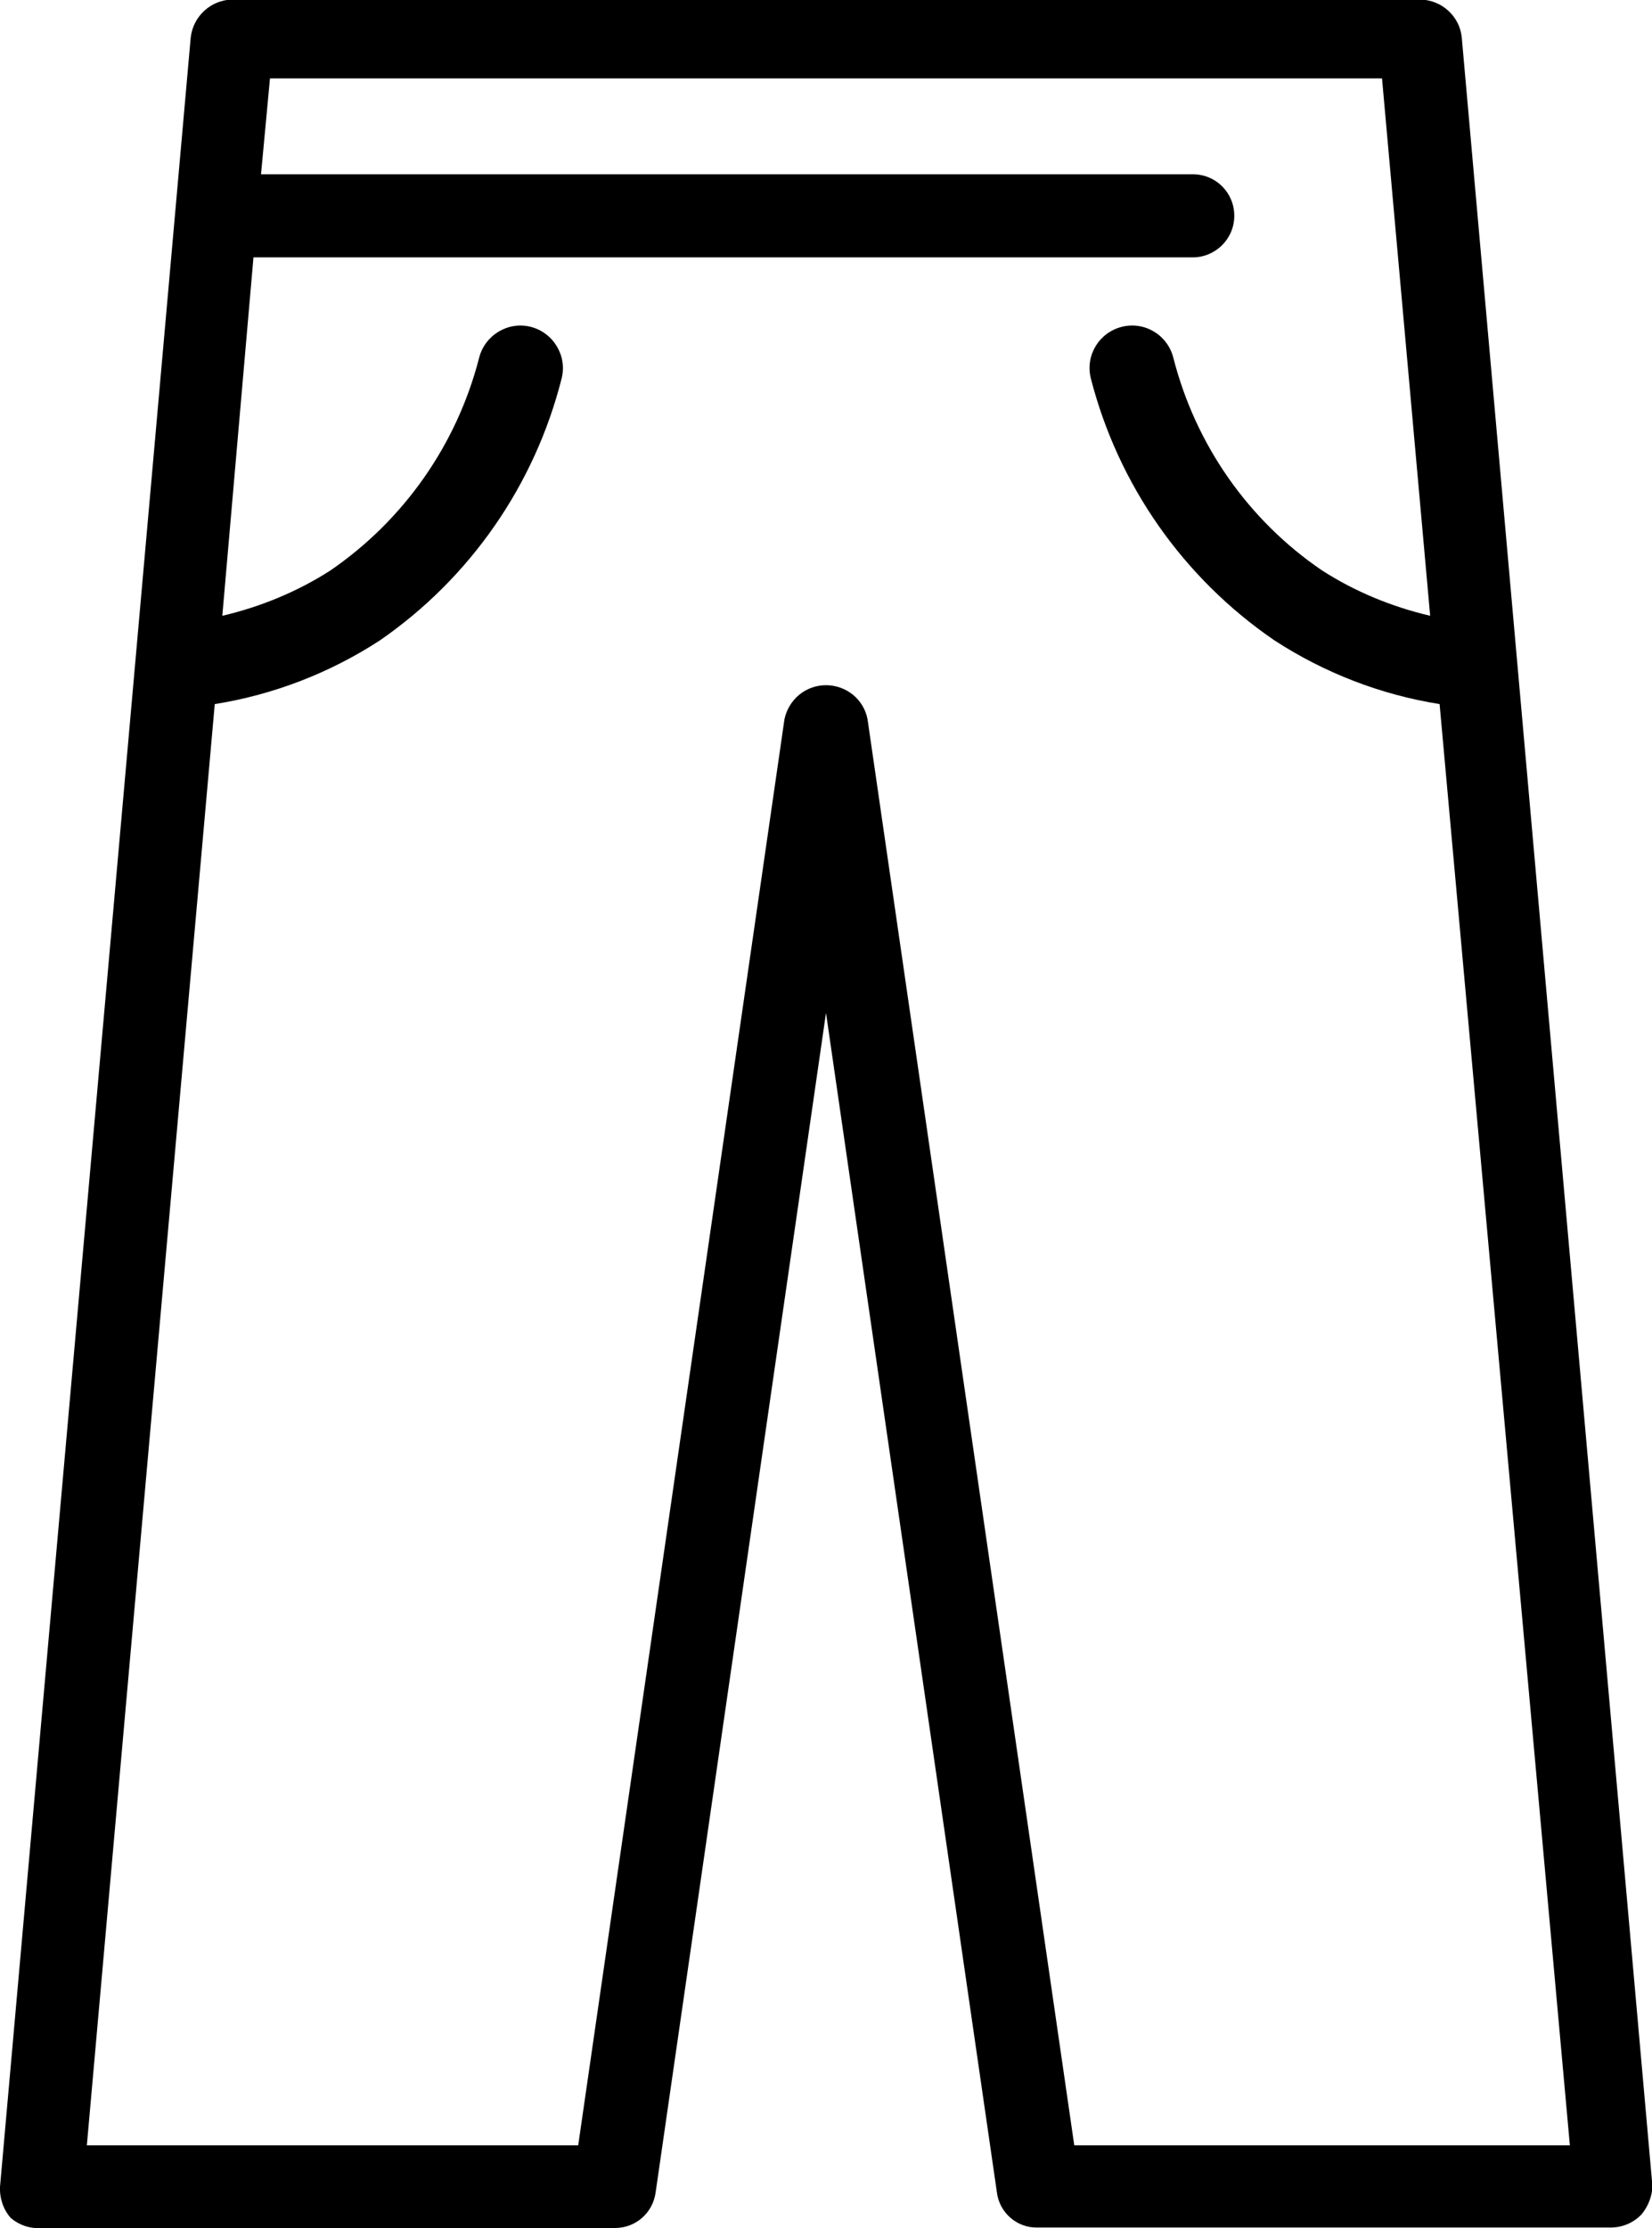 <?xml version="1.0" encoding="utf-8"?>
<!-- Generator: Adobe Illustrator 26.0.0, SVG Export Plug-In . SVG Version: 6.00 Build 0)  -->
<svg version="1.1" id="katman_1" xmlns="http://www.w3.org/2000/svg" xmlns:xlink="http://www.w3.org/1999/xlink" x="0px" y="0px"
	 viewBox="0 0 350 471.8" style="enable-background:new 0 0 350 471.8;" xml:space="preserve">
<path d="M8.8,471.8h121.5c4.4,0,8-3.2,8.6-7.5L175,214.5l36.2,249.7c0.5,4.3,4.2,7.6,8.6,7.5h121.5c2.4,0,4.8-1,6.5-2.8
	c1.4-1.7,2.2-3.8,2.3-5.9l-40.4-455c-0.4-4.5-4.2-8-8.8-8.1H49.2c-4.5,0.1-8.3,3.5-8.8,8.1L0,463.1c-0.1,2.4,0.7,4.8,2.3,6.6
	C4.1,471.2,6.4,472,8.8,471.8L8.8,471.8z M45.5,149.1c12.5-2,24.4-6.6,35-13.5c19.1-13.2,32.8-32.9,38.5-55.5
	c1.2-4.8-1.8-9.7-6.6-10.9c-4.8-1.2-9.7,1.8-10.9,6.6c-4.7,18.3-15.9,34.3-31.5,45c-7,4.5-14.8,7.7-22.9,9.6l6.6-75.9h199
	c4.8,0,8.8-3.9,8.8-8.8s-3.9-8.8-8.8-8.8H55.3l1.9-20.3h235.6l10.2,113.8c-8.1-1.9-15.9-5.1-22.9-9.6c-15.6-10.6-26.8-26.6-31.5-45
	c-1.2-4.8-6-7.8-10.9-6.6c-4.8,1.2-7.8,6-6.6,10.9c5.8,22.6,19.6,42.3,38.9,55.5c10.6,6.9,22.5,11.5,35,13.5l27.6,305.2h-105
	l-43.8-302c-0.8-4.2-4.5-7.2-8.8-7.2s-7.9,3-8.8,7.2l-43.7,302H18.4L45.5,149.1z"/>
</svg>
